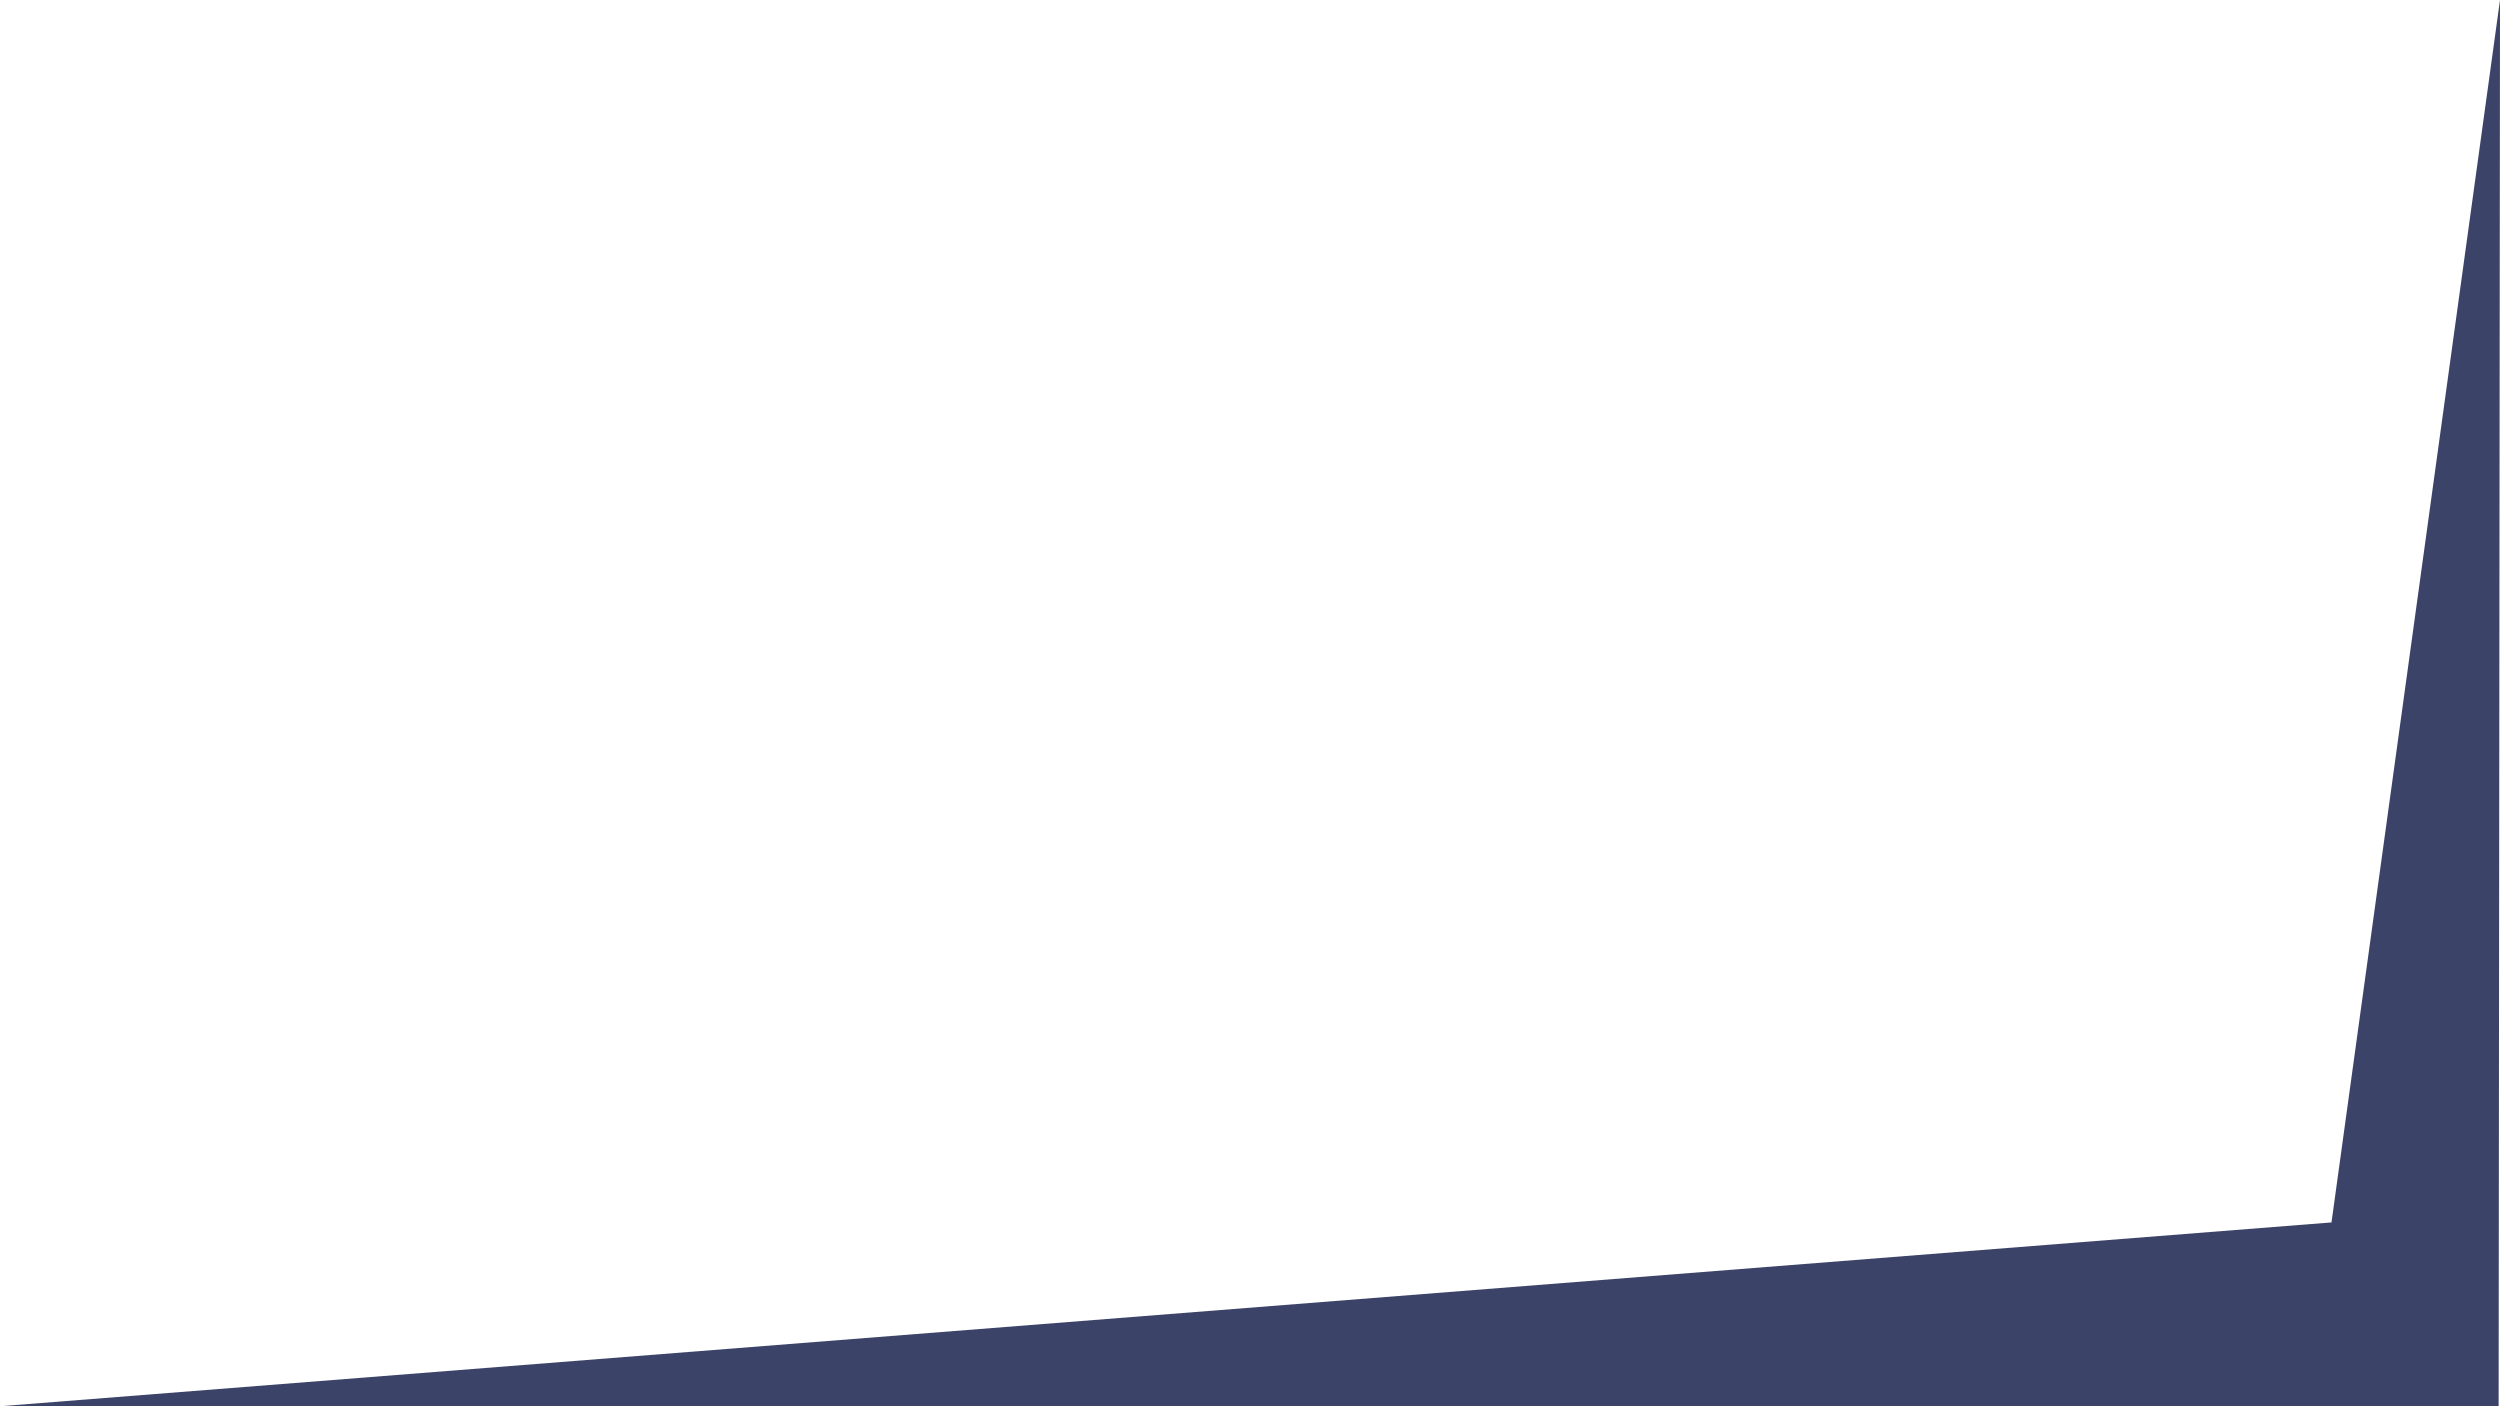<svg xmlns="http://www.w3.org/2000/svg" viewBox="0 0 1920 1080">
  <defs>
    <style>
      .cls-1 {
        fill: #3c4368;
      }
    </style>
  </defs>
  <path id="bottom" class="cls-1" d="M-3258.051,2689.581l129.414-938.822,1790.586-141.178H-3257Z" transform="translate(-1338.051 2689.581) rotate(180)"/>
</svg>
